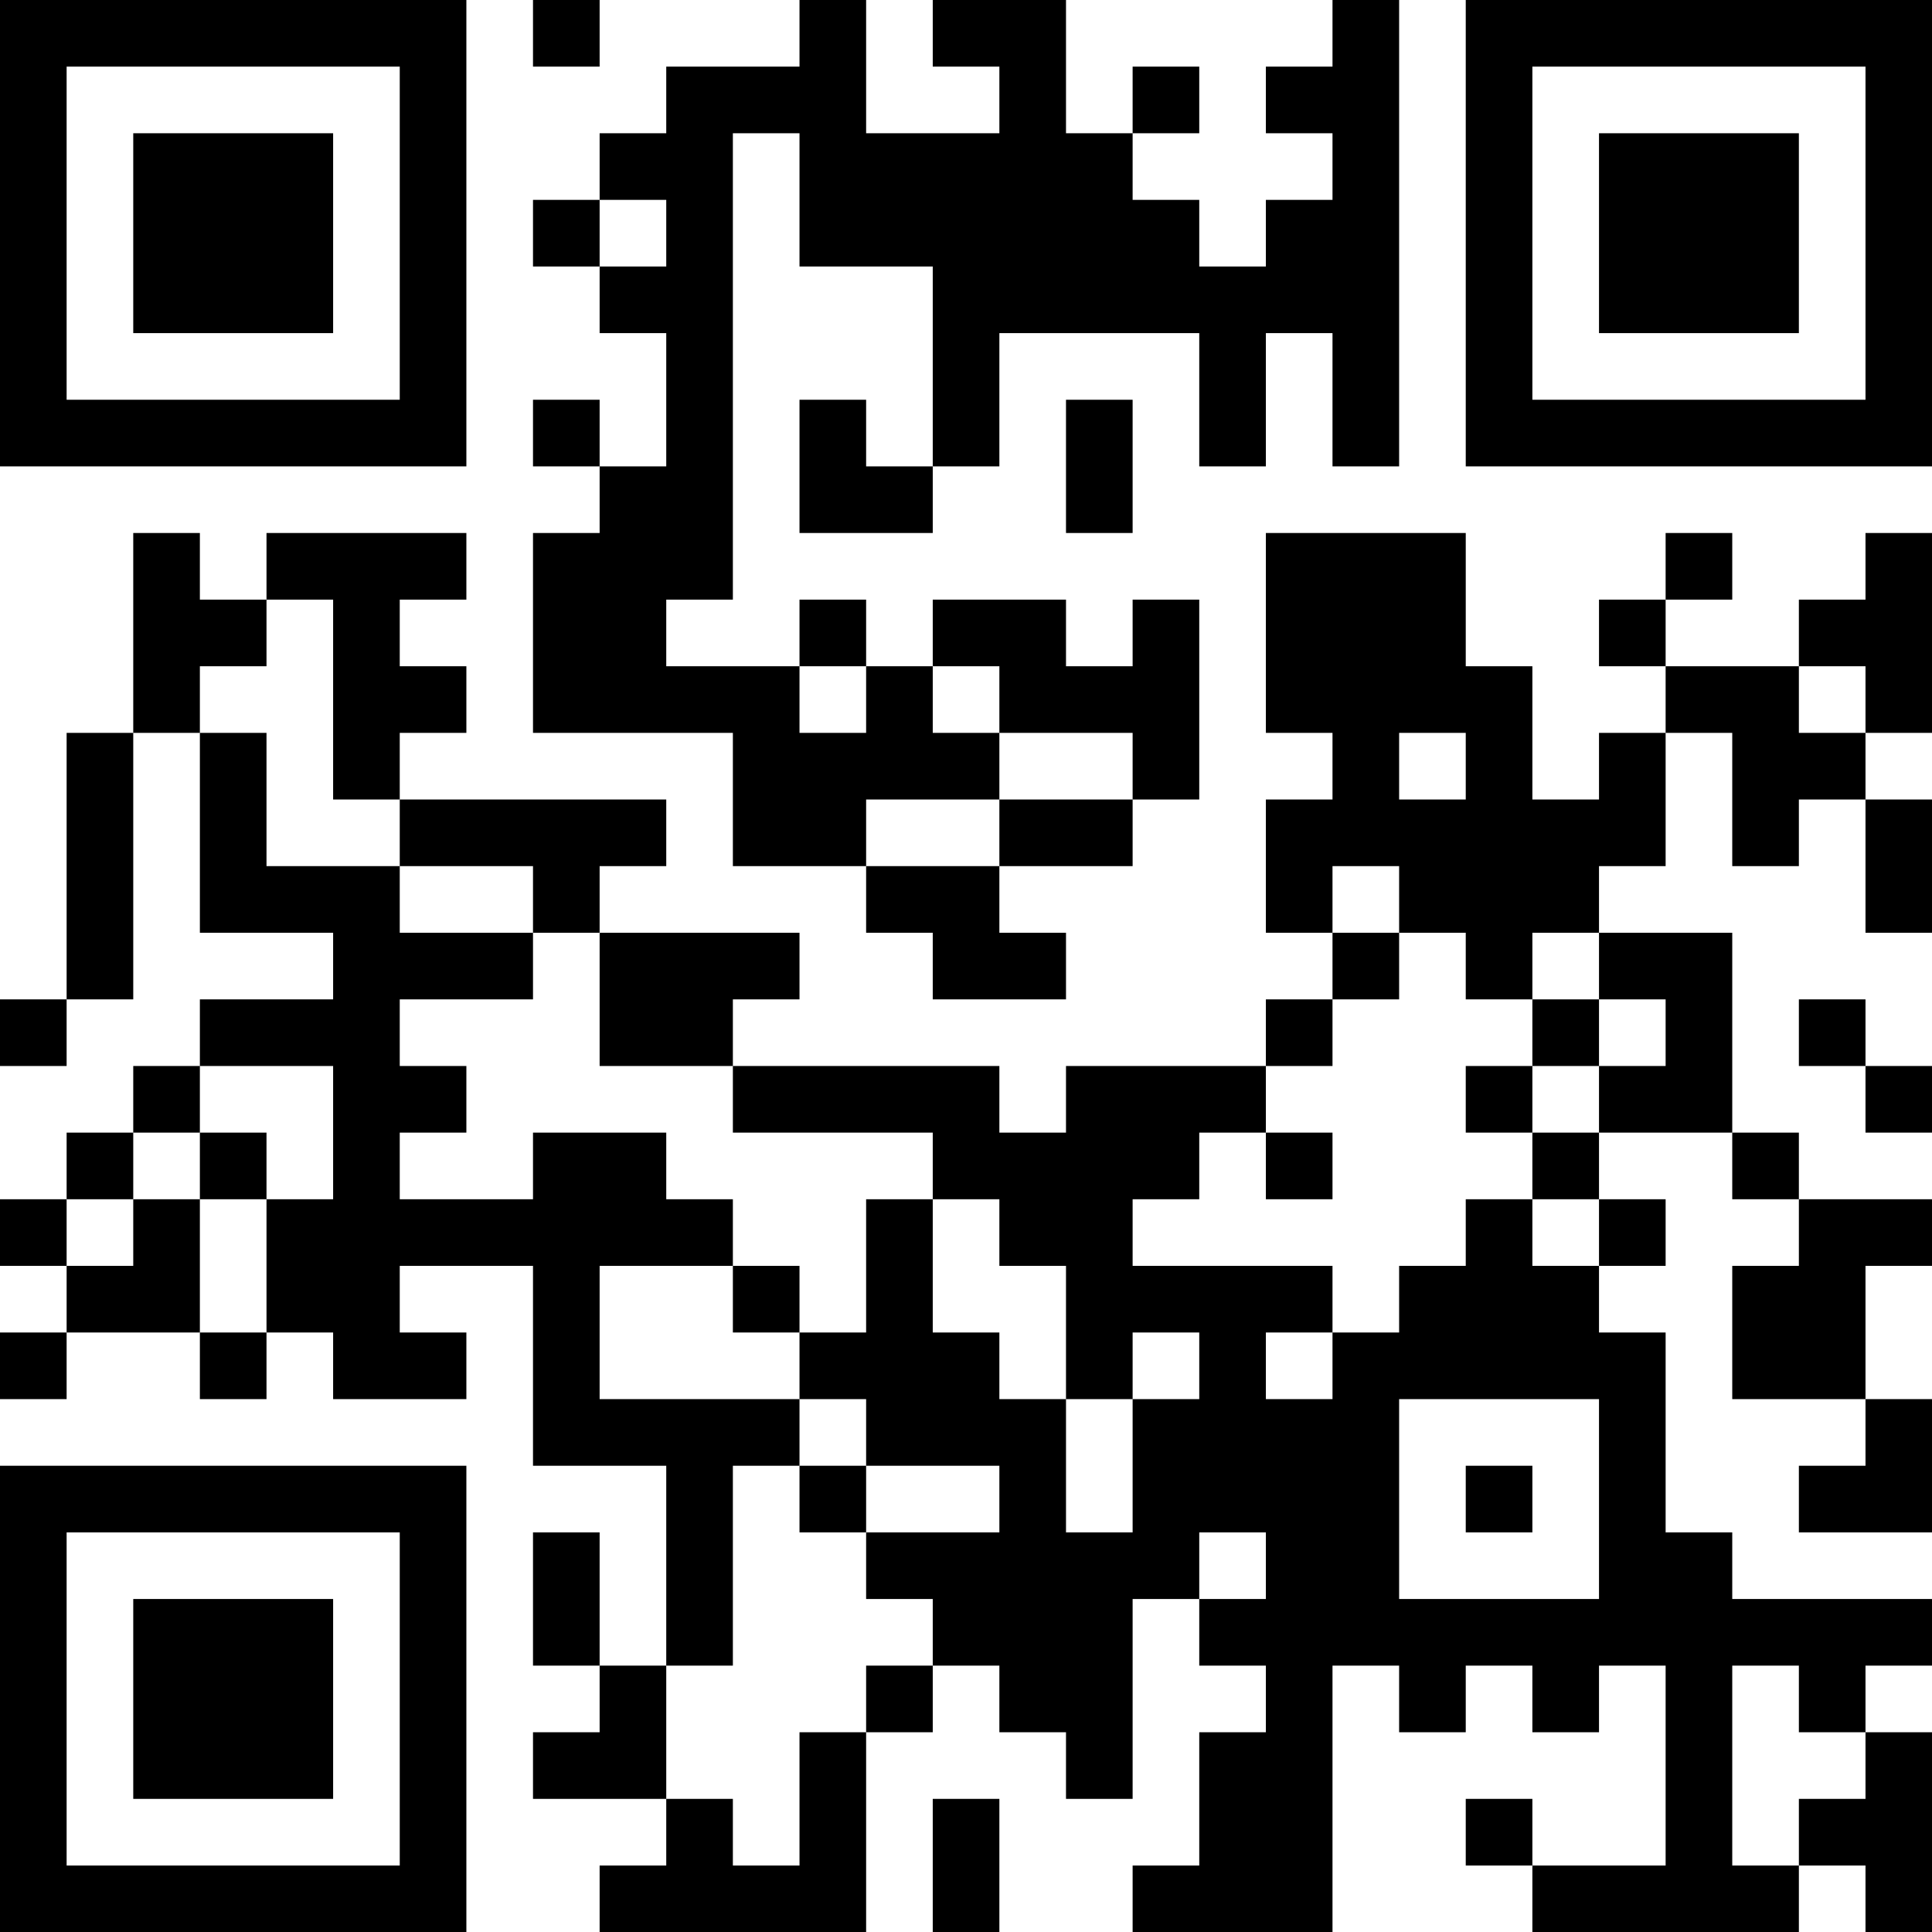 <?xml version="1.0" encoding="UTF-8"?>
<svg xmlns="http://www.w3.org/2000/svg" version="1.1" width="200" height="200" viewBox="0 0 200 200"><rect x="0" y="0" width="200" height="200" fill="#ffffff"/><g transform="scale(6.897)"><g transform="translate(0,0)"><path fill-rule="evenodd" d="M8 0L8 1L9 1L9 0ZM12 0L12 1L10 1L10 2L9 2L9 3L8 3L8 4L9 4L9 5L10 5L10 7L9 7L9 6L8 6L8 7L9 7L9 8L8 8L8 11L11 11L11 13L13 13L13 14L14 14L14 15L16 15L16 14L15 14L15 13L17 13L17 12L18 12L18 9L17 9L17 10L16 10L16 9L14 9L14 10L13 10L13 9L12 9L12 10L10 10L10 9L11 9L11 2L12 2L12 4L14 4L14 7L13 7L13 6L12 6L12 8L14 8L14 7L15 7L15 5L18 5L18 7L19 7L19 5L20 5L20 7L21 7L21 0L20 0L20 1L19 1L19 2L20 2L20 3L19 3L19 4L18 4L18 3L17 3L17 2L18 2L18 1L17 1L17 2L16 2L16 0L14 0L14 1L15 1L15 2L13 2L13 0ZM9 3L9 4L10 4L10 3ZM16 6L16 8L17 8L17 6ZM2 8L2 11L1 11L1 15L0 15L0 16L1 16L1 15L2 15L2 11L3 11L3 14L5 14L5 15L3 15L3 16L2 16L2 17L1 17L1 18L0 18L0 19L1 19L1 20L0 20L0 21L1 21L1 20L3 20L3 21L4 21L4 20L5 20L5 21L7 21L7 20L6 20L6 19L8 19L8 22L10 22L10 25L9 25L9 23L8 23L8 25L9 25L9 26L8 26L8 27L10 27L10 28L9 28L9 29L13 29L13 26L14 26L14 25L15 25L15 26L16 26L16 27L17 27L17 24L18 24L18 25L19 25L19 26L18 26L18 28L17 28L17 29L20 29L20 25L21 25L21 26L22 26L22 25L23 25L23 26L24 26L24 25L25 25L25 28L23 28L23 27L22 27L22 28L23 28L23 29L27 29L27 28L28 28L28 29L29 29L29 26L28 26L28 25L29 25L29 24L26 24L26 23L25 23L25 20L24 20L24 19L25 19L25 18L24 18L24 17L26 17L26 18L27 18L27 19L26 19L26 21L28 21L28 22L27 22L27 23L29 23L29 21L28 21L28 19L29 19L29 18L27 18L27 17L26 17L26 14L24 14L24 13L25 13L25 11L26 11L26 13L27 13L27 12L28 12L28 14L29 14L29 12L28 12L28 11L29 11L29 8L28 8L28 9L27 9L27 10L25 10L25 9L26 9L26 8L25 8L25 9L24 9L24 10L25 10L25 11L24 11L24 12L23 12L23 10L22 10L22 8L19 8L19 11L20 11L20 12L19 12L19 14L20 14L20 15L19 15L19 16L16 16L16 17L15 17L15 16L11 16L11 15L12 15L12 14L9 14L9 13L10 13L10 12L6 12L6 11L7 11L7 10L6 10L6 9L7 9L7 8L4 8L4 9L3 9L3 8ZM4 9L4 10L3 10L3 11L4 11L4 13L6 13L6 14L8 14L8 15L6 15L6 16L7 16L7 17L6 17L6 18L8 18L8 17L10 17L10 18L11 18L11 19L9 19L9 21L12 21L12 22L11 22L11 25L10 25L10 27L11 27L11 28L12 28L12 26L13 26L13 25L14 25L14 24L13 24L13 23L15 23L15 22L13 22L13 21L12 21L12 20L13 20L13 18L14 18L14 20L15 20L15 21L16 21L16 23L17 23L17 21L18 21L18 20L17 20L17 21L16 21L16 19L15 19L15 18L14 18L14 17L11 17L11 16L9 16L9 14L8 14L8 13L6 13L6 12L5 12L5 9ZM12 10L12 11L13 11L13 10ZM14 10L14 11L15 11L15 12L13 12L13 13L15 13L15 12L17 12L17 11L15 11L15 10ZM27 10L27 11L28 11L28 10ZM21 11L21 12L22 12L22 11ZM20 13L20 14L21 14L21 15L20 15L20 16L19 16L19 17L18 17L18 18L17 18L17 19L20 19L20 20L19 20L19 21L20 21L20 20L21 20L21 19L22 19L22 18L23 18L23 19L24 19L24 18L23 18L23 17L24 17L24 16L25 16L25 15L24 15L24 14L23 14L23 15L22 15L22 14L21 14L21 13ZM23 15L23 16L22 16L22 17L23 17L23 16L24 16L24 15ZM27 15L27 16L28 16L28 17L29 17L29 16L28 16L28 15ZM3 16L3 17L2 17L2 18L1 18L1 19L2 19L2 18L3 18L3 20L4 20L4 18L5 18L5 16ZM3 17L3 18L4 18L4 17ZM19 17L19 18L20 18L20 17ZM11 19L11 20L12 20L12 19ZM21 21L21 24L24 24L24 21ZM12 22L12 23L13 23L13 22ZM22 22L22 23L23 23L23 22ZM18 23L18 24L19 24L19 23ZM26 25L26 28L27 28L27 27L28 27L28 26L27 26L27 25ZM14 27L14 29L15 29L15 27ZM0 0L0 7L7 7L7 0ZM1 1L1 6L6 6L6 1ZM2 2L2 5L5 5L5 2ZM22 0L22 7L29 7L29 0ZM23 1L23 6L28 6L28 1ZM24 2L24 5L27 5L27 2ZM0 22L0 29L7 29L7 22ZM1 23L1 28L6 28L6 23ZM2 24L2 27L5 27L5 24Z" fill="#000000"/></g></g></svg>
